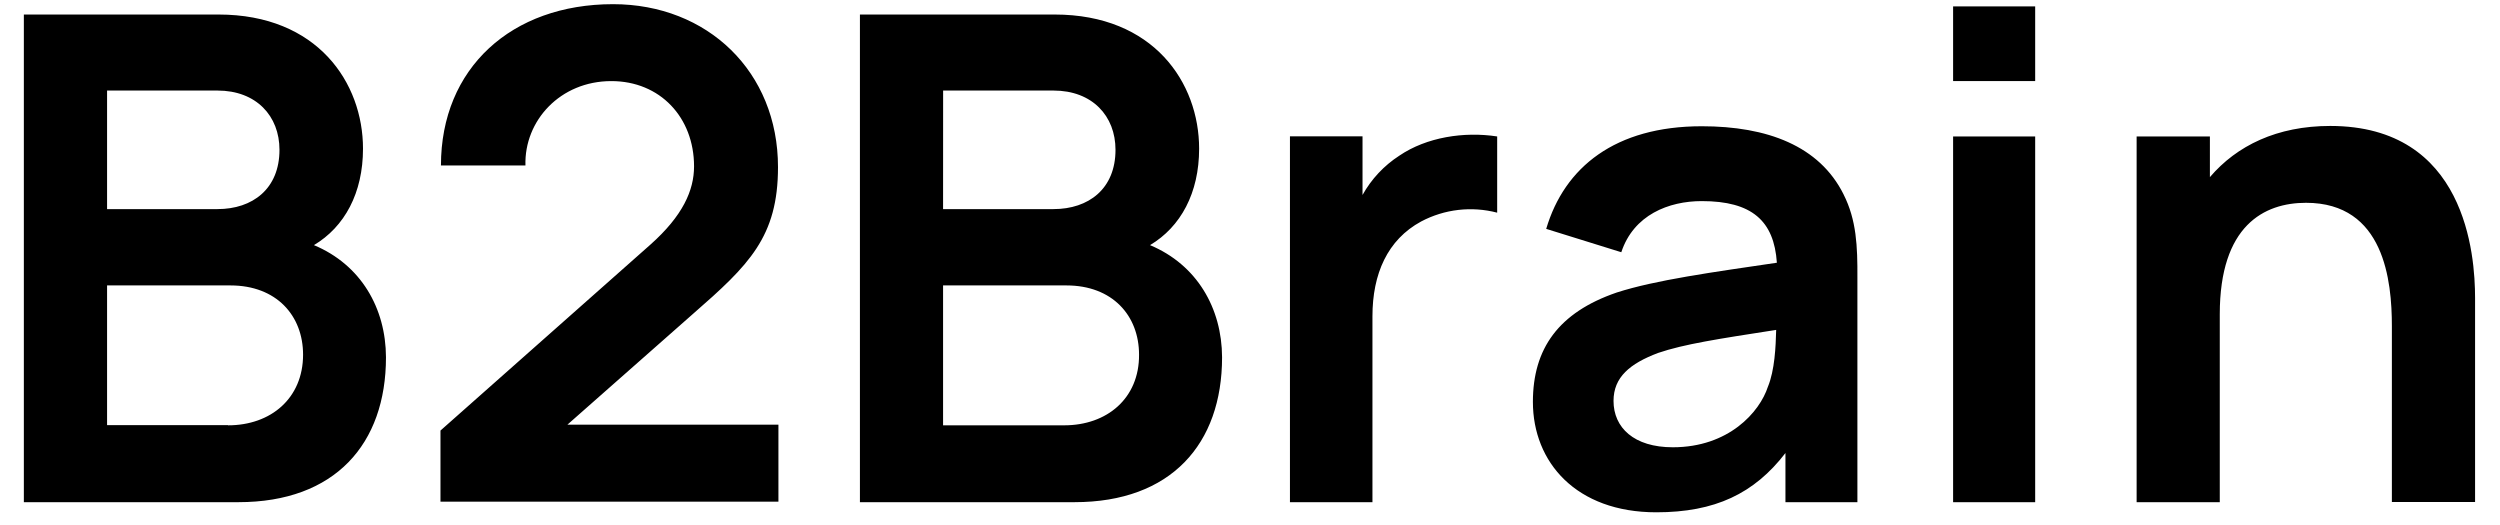 <svg width="100" height="21" viewBox="0 0 100 21" fill="none" xmlns="http://www.w3.org/2000/svg">
<path d="M12.557 9.805C13.784 9.074 14.52 7.72 14.52 5.946C14.52 3.317 12.707 0.581 8.739 0.581H0.954V20.087H9.538C13.4 20.087 15.439 17.759 15.439 14.29C15.432 12.326 14.439 10.592 12.557 9.805ZM4.283 3.622H8.699C10.252 3.622 11.179 4.639 11.179 5.993C11.179 7.552 10.106 8.364 8.699 8.364H4.283V3.622ZM9.121 17.006H4.283V11.417H9.218C11.059 11.417 12.123 12.624 12.123 14.189C12.121 15.929 10.838 17.013 9.121 17.013V17.006ZM27.726 12.55C29.962 10.599 31.12 9.475 31.12 6.684C31.12 2.865 28.299 0.167 24.522 0.167C20.46 0.167 17.638 2.726 17.638 6.618H21.018C20.964 4.829 22.408 3.244 24.451 3.244C26.404 3.242 27.762 4.698 27.762 6.654C27.762 7.615 27.311 8.633 26.017 9.784L17.619 17.222V20.066H31.137V16.987H22.696L27.726 12.55ZM46.001 9.805C47.229 9.074 47.965 7.72 47.965 5.946C47.965 3.317 46.152 0.581 42.184 0.581H34.397V20.087H42.98C46.843 20.087 48.883 17.759 48.883 14.29C48.875 12.326 47.879 10.592 46.001 9.805ZM37.725 3.622H42.139C43.693 3.622 44.62 4.639 44.62 5.993C44.62 7.552 43.547 8.364 42.139 8.364H37.723L37.725 3.622ZM42.568 17.013H37.723V11.417H42.658C44.499 11.417 45.562 12.624 45.562 14.189C45.572 15.929 44.285 17.013 42.568 17.013ZM55.973 6.227C55.36 6.624 54.855 7.163 54.501 7.799V5.453H51.598V20.087H54.898V12.652C54.898 10.957 55.497 9.59 56.846 8.859C57.779 8.365 58.865 8.239 59.887 8.507V5.458C58.563 5.255 57.065 5.485 55.973 6.227ZM73.742 7.773C72.775 5.835 70.689 5.05 68.071 5.05C64.61 5.05 62.578 6.688 61.848 9.155L64.852 10.089C65.344 8.596 66.747 8.044 68.071 8.044C70.075 8.044 70.961 8.829 71.075 10.509C68.5 10.889 66.223 11.2 64.668 11.701C62.337 12.501 61.316 13.948 61.316 16.076C61.316 18.488 63.045 20.492 66.251 20.492C68.597 20.492 70.165 19.748 71.418 18.121V20.087H74.296V11.106C74.302 9.852 74.262 8.803 73.742 7.775V7.773ZM70.717 15.467C70.388 16.484 69.148 17.891 66.912 17.891C65.359 17.891 64.541 17.106 64.541 16.036C64.541 15.087 65.196 14.543 66.326 14.117C67.363 13.765 68.7 13.56 71.047 13.196C71.03 13.87 70.989 14.806 70.717 15.469V15.467ZM78.124 3.242H81.407V0.257H78.124V3.242ZM78.124 20.087H81.407V5.458H78.124V20.087ZM93.209 5.038C91.083 5.038 89.473 5.824 88.396 7.085V5.458H85.465V20.087H88.791V12.569C88.791 9.021 90.563 8.112 92.241 8.112C95.376 8.112 95.675 11.242 95.675 13.044V20.081H99.003V11.921C99.003 10.185 98.634 5.038 93.209 5.038Z" fill="black"/>
</svg>
